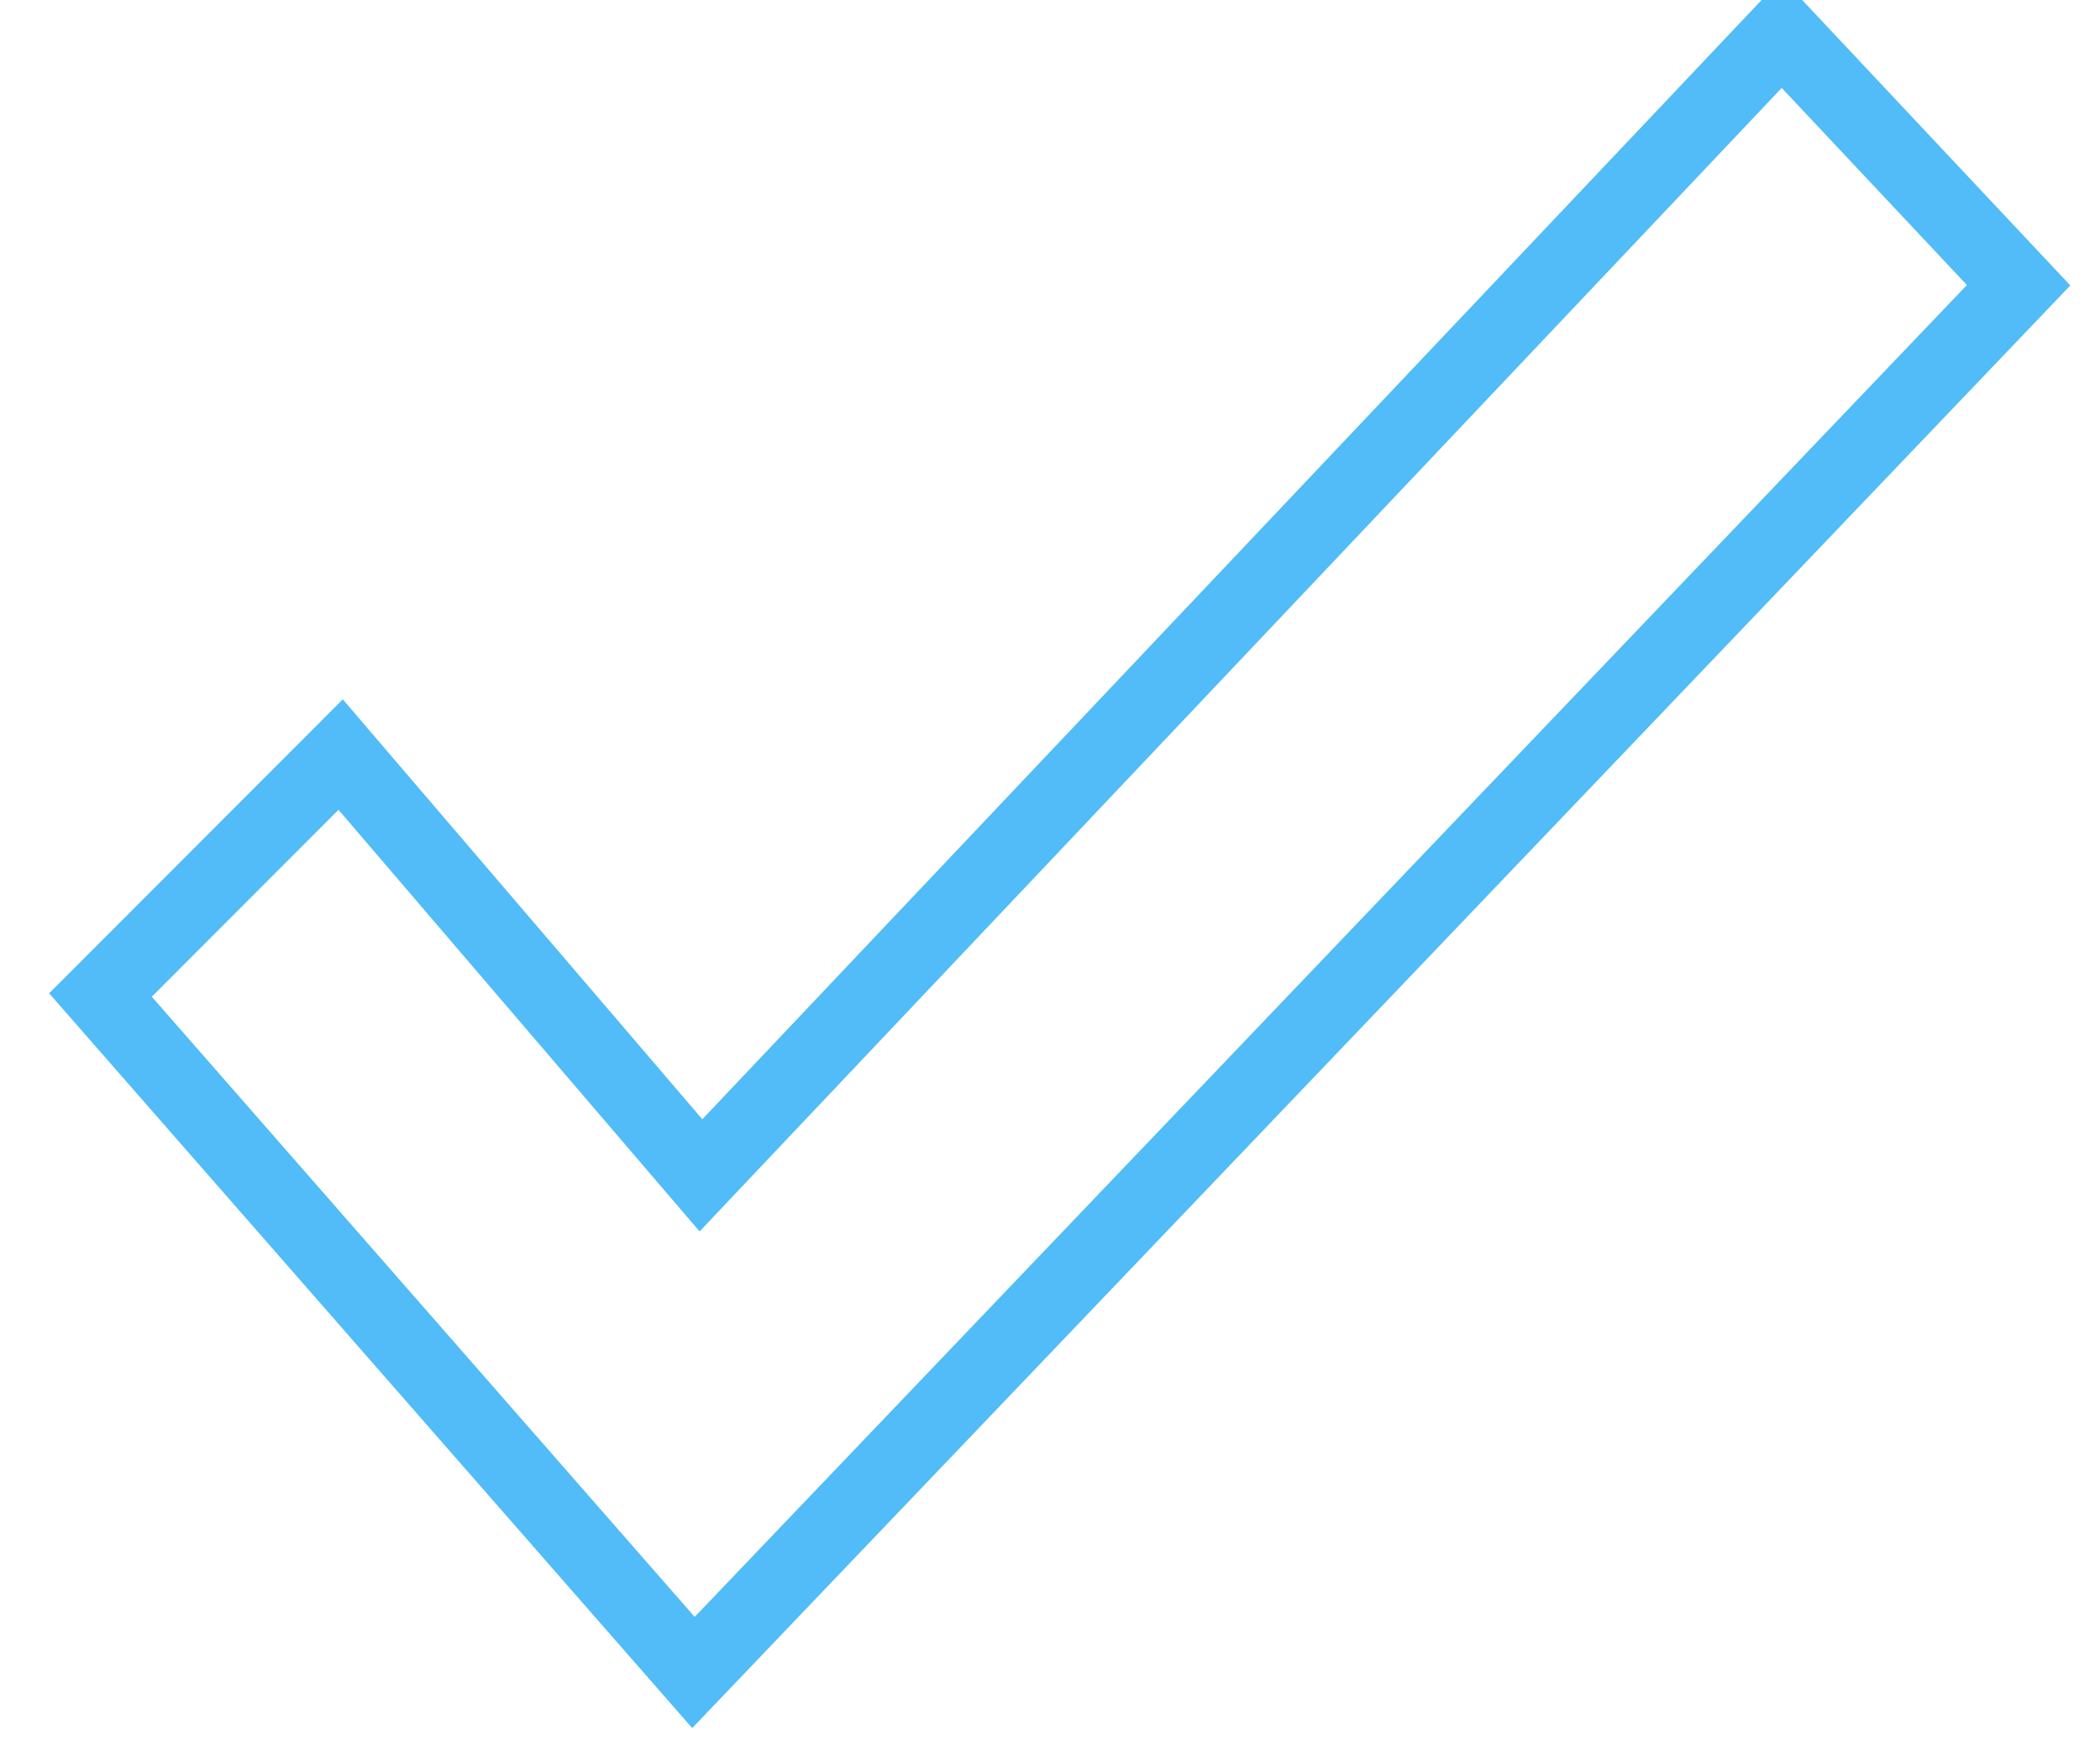 <?xml version="1.0" encoding="UTF-8" standalone="no"?>
<svg width="35px" height="29px" viewBox="0 0 35 29" version="1.1" xmlns="http://www.w3.org/2000/svg" xmlns:xlink="http://www.w3.org/1999/xlink">
    <g stroke="none" stroke-width="1" fill="none" fill-rule="evenodd">
        <path d="M2.188,16.597 L11.57,27.313 L33.126,4.751 L29.696,1.101 L11.669,20.146 L5.656,13.126 L2.188,16.597 Z M11.545,28.425 L1.161,16.563 L5.699,12.021 L11.696,19.024 L29.699,0.006 L34.161,4.755 L11.545,28.425 Z" id="Fill-5" stroke="#51BCF7" stroke-width="0.5" fill="#51BCF7"></path>
    </g>
</svg>
